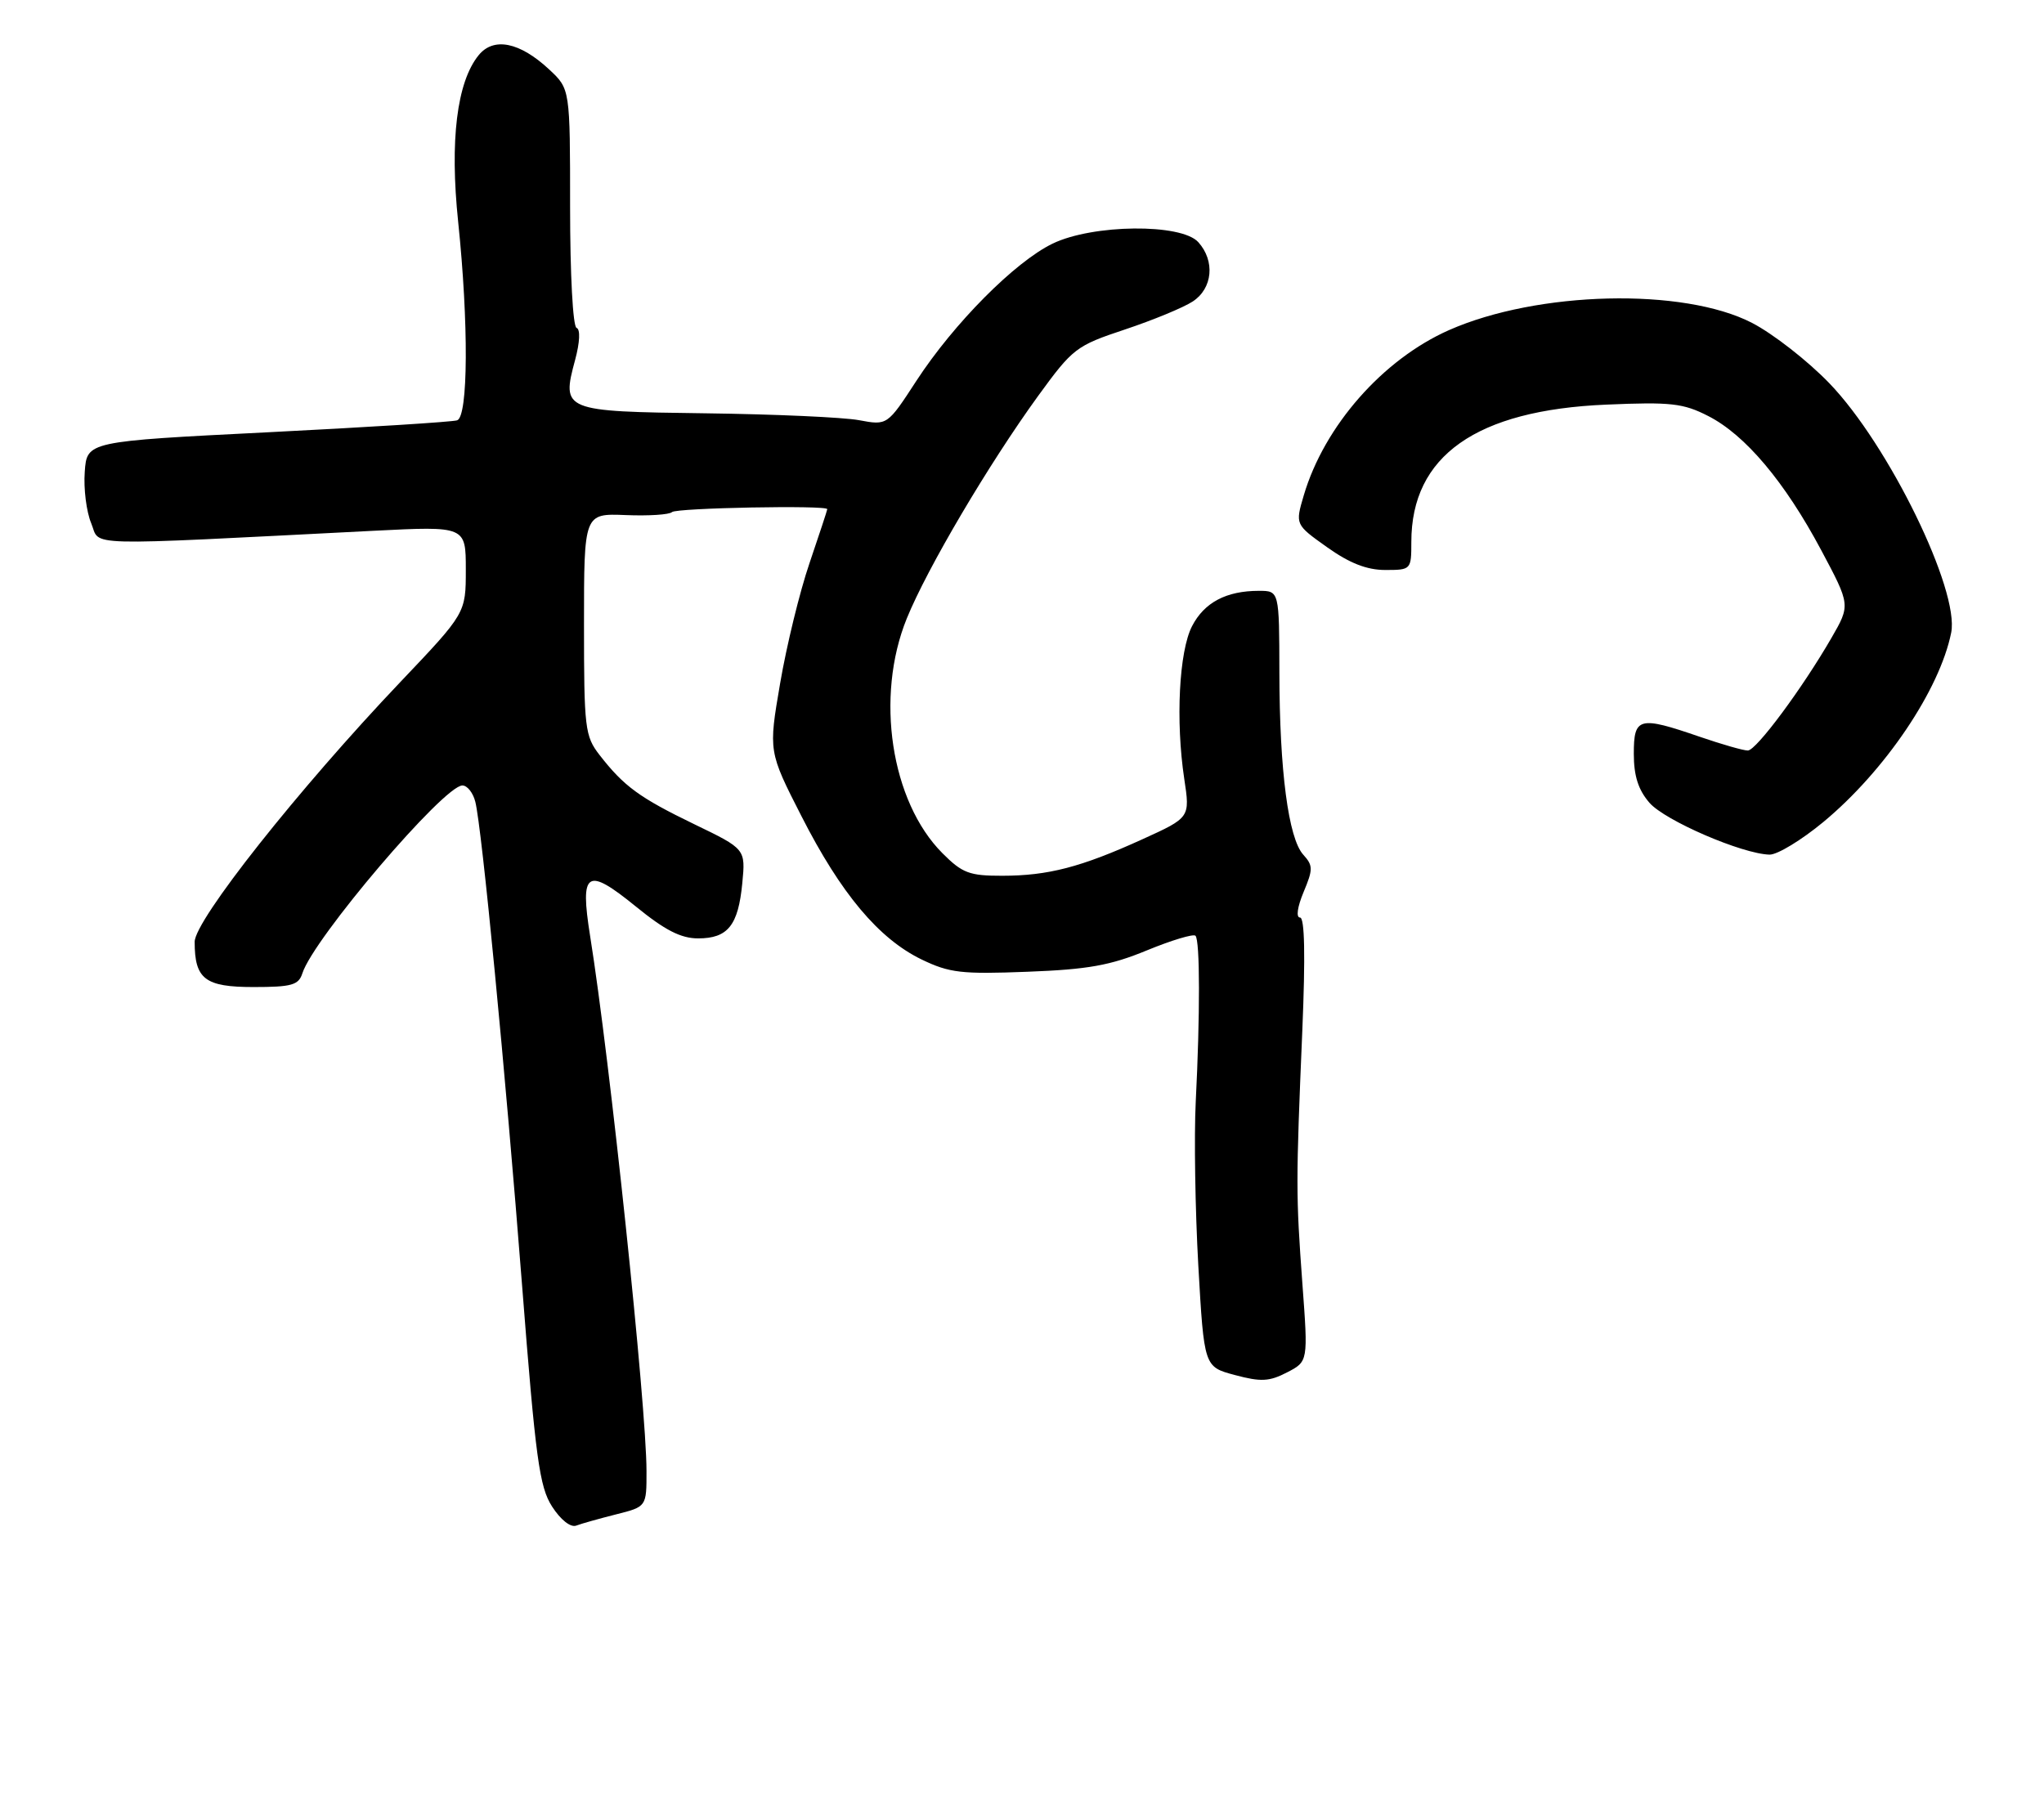 <?xml version="1.0" encoding="UTF-8" standalone="no"?>
<!DOCTYPE svg PUBLIC "-//W3C//DTD SVG 1.1//EN" "http://www.w3.org/Graphics/SVG/1.1/DTD/svg11.dtd" >
<svg xmlns="http://www.w3.org/2000/svg" xmlns:xlink="http://www.w3.org/1999/xlink" version="1.1" viewBox="0 0 294 259">
 <g >
 <path fill="currentColor"
d=" M 88.63 217.86 C 93.00 216.76 93.00 216.76 92.99 211.63 C 92.99 202.35 87.71 152.28 84.88 134.66 C 83.39 125.30 84.38 124.66 91.44 130.40 C 95.63 133.82 97.93 135.00 100.42 135.00 C 104.69 135.00 106.19 133.13 106.77 127.04 C 107.24 122.14 107.24 122.14 99.87 118.58 C 91.96 114.75 89.75 113.13 86.24 108.62 C 84.13 105.90 84.00 104.78 84.00 89.79 C 84.00 73.86 84.00 73.86 89.99 74.10 C 93.29 74.24 96.29 74.04 96.66 73.67 C 97.27 73.07 119.01 72.65 118.99 73.25 C 118.99 73.39 117.84 76.88 116.44 81.00 C 115.03 85.12 113.13 92.91 112.21 98.31 C 110.53 108.11 110.53 108.11 115.29 117.44 C 120.96 128.57 126.39 135.04 132.55 138.03 C 136.57 139.97 138.30 140.17 147.79 139.80 C 156.48 139.47 159.72 138.89 164.95 136.73 C 168.50 135.27 171.65 134.32 171.95 134.62 C 172.61 135.27 172.62 146.05 171.99 158.50 C 171.74 163.45 171.91 174.06 172.36 182.07 C 173.19 196.64 173.19 196.64 177.63 197.82 C 181.36 198.82 182.57 198.76 185.12 197.44 C 188.16 195.87 188.16 195.87 187.33 184.68 C 186.39 171.85 186.39 170.23 187.32 148.25 C 187.77 137.46 187.66 132.00 186.99 132.00 C 186.39 132.00 186.61 130.48 187.50 128.34 C 188.88 125.05 188.87 124.52 187.45 122.95 C 185.32 120.59 184.04 110.88 184.02 96.75 C 184.00 85.00 184.00 85.00 181.07 85.00 C 176.39 85.00 173.22 86.67 171.46 90.08 C 169.59 93.70 169.08 103.71 170.34 112.06 C 171.18 117.62 171.18 117.62 164.34 120.73 C 155.51 124.75 150.75 125.99 144.15 125.99 C 139.44 126.00 138.41 125.61 135.56 122.75 C 128.14 115.31 125.85 100.24 130.43 88.97 C 133.37 81.74 142.19 66.80 149.29 57.00 C 154.31 50.10 154.77 49.74 161.81 47.40 C 165.83 46.06 170.22 44.25 171.56 43.37 C 174.43 41.49 174.80 37.54 172.35 34.83 C 169.89 32.12 157.18 32.25 151.40 35.05 C 145.98 37.67 137.20 46.52 131.82 54.77 C 127.63 61.21 127.63 61.21 123.56 60.45 C 121.33 60.03 111.41 59.59 101.52 59.46 C 80.97 59.20 80.75 59.11 82.72 51.79 C 83.41 49.22 83.49 47.37 82.93 47.17 C 82.40 46.98 82.00 39.47 82.00 29.82 C 82.00 12.80 82.00 12.80 79.01 10.01 C 74.77 6.05 71.00 5.28 68.84 7.95 C 65.71 11.81 64.68 20.24 65.90 31.91 C 67.42 46.49 67.35 59.95 65.75 60.47 C 65.06 60.70 52.80 61.47 38.50 62.19 C 12.50 63.50 12.50 63.50 12.19 67.89 C 12.01 70.30 12.43 73.63 13.12 75.28 C 14.51 78.64 10.87 78.54 53.75 76.36 C 67.00 75.69 67.00 75.69 67.00 81.95 C 67.00 88.21 67.00 88.21 57.61 98.09 C 42.94 113.52 28.00 132.39 28.00 135.50 C 28.00 140.86 29.48 142.00 36.47 142.00 C 41.95 142.00 42.95 141.72 43.49 140.03 C 45.07 135.04 63.84 113.00 66.51 113.00 C 67.21 113.00 68.05 114.06 68.37 115.36 C 69.31 119.10 72.68 153.98 75.10 185.00 C 77.04 209.90 77.59 213.91 79.41 216.74 C 80.64 218.65 82.07 219.78 82.88 219.48 C 83.64 219.19 86.22 218.47 88.63 217.86 Z  M 262.27 118.25 C 271.13 110.90 279.00 99.24 280.65 91.02 C 281.87 84.91 271.65 63.98 263.13 55.14 C 260.03 51.92 255.02 48.01 252.00 46.45 C 242.12 41.35 221.17 41.86 208.42 47.49 C 198.89 51.71 190.48 61.28 187.53 71.26 C 186.29 75.46 186.29 75.46 190.89 78.73 C 194.12 81.03 196.61 82.00 199.25 82.00 C 202.96 82.00 203.00 81.96 203.00 77.97 C 203.00 65.58 212.33 59.00 231.05 58.21 C 240.32 57.81 242.11 58.01 245.70 59.85 C 251.03 62.56 256.72 69.33 261.95 79.14 C 266.16 87.04 266.16 87.04 263.43 91.77 C 259.25 99.01 252.63 107.94 251.41 107.97 C 250.81 107.99 247.70 107.10 244.50 106.00 C 235.73 102.98 235.00 103.17 235.00 108.44 C 235.00 111.62 235.64 113.63 237.25 115.49 C 239.47 118.05 250.57 122.85 254.52 122.95 C 255.63 122.98 259.12 120.86 262.27 118.25 Z "/>
</g>
</svg>